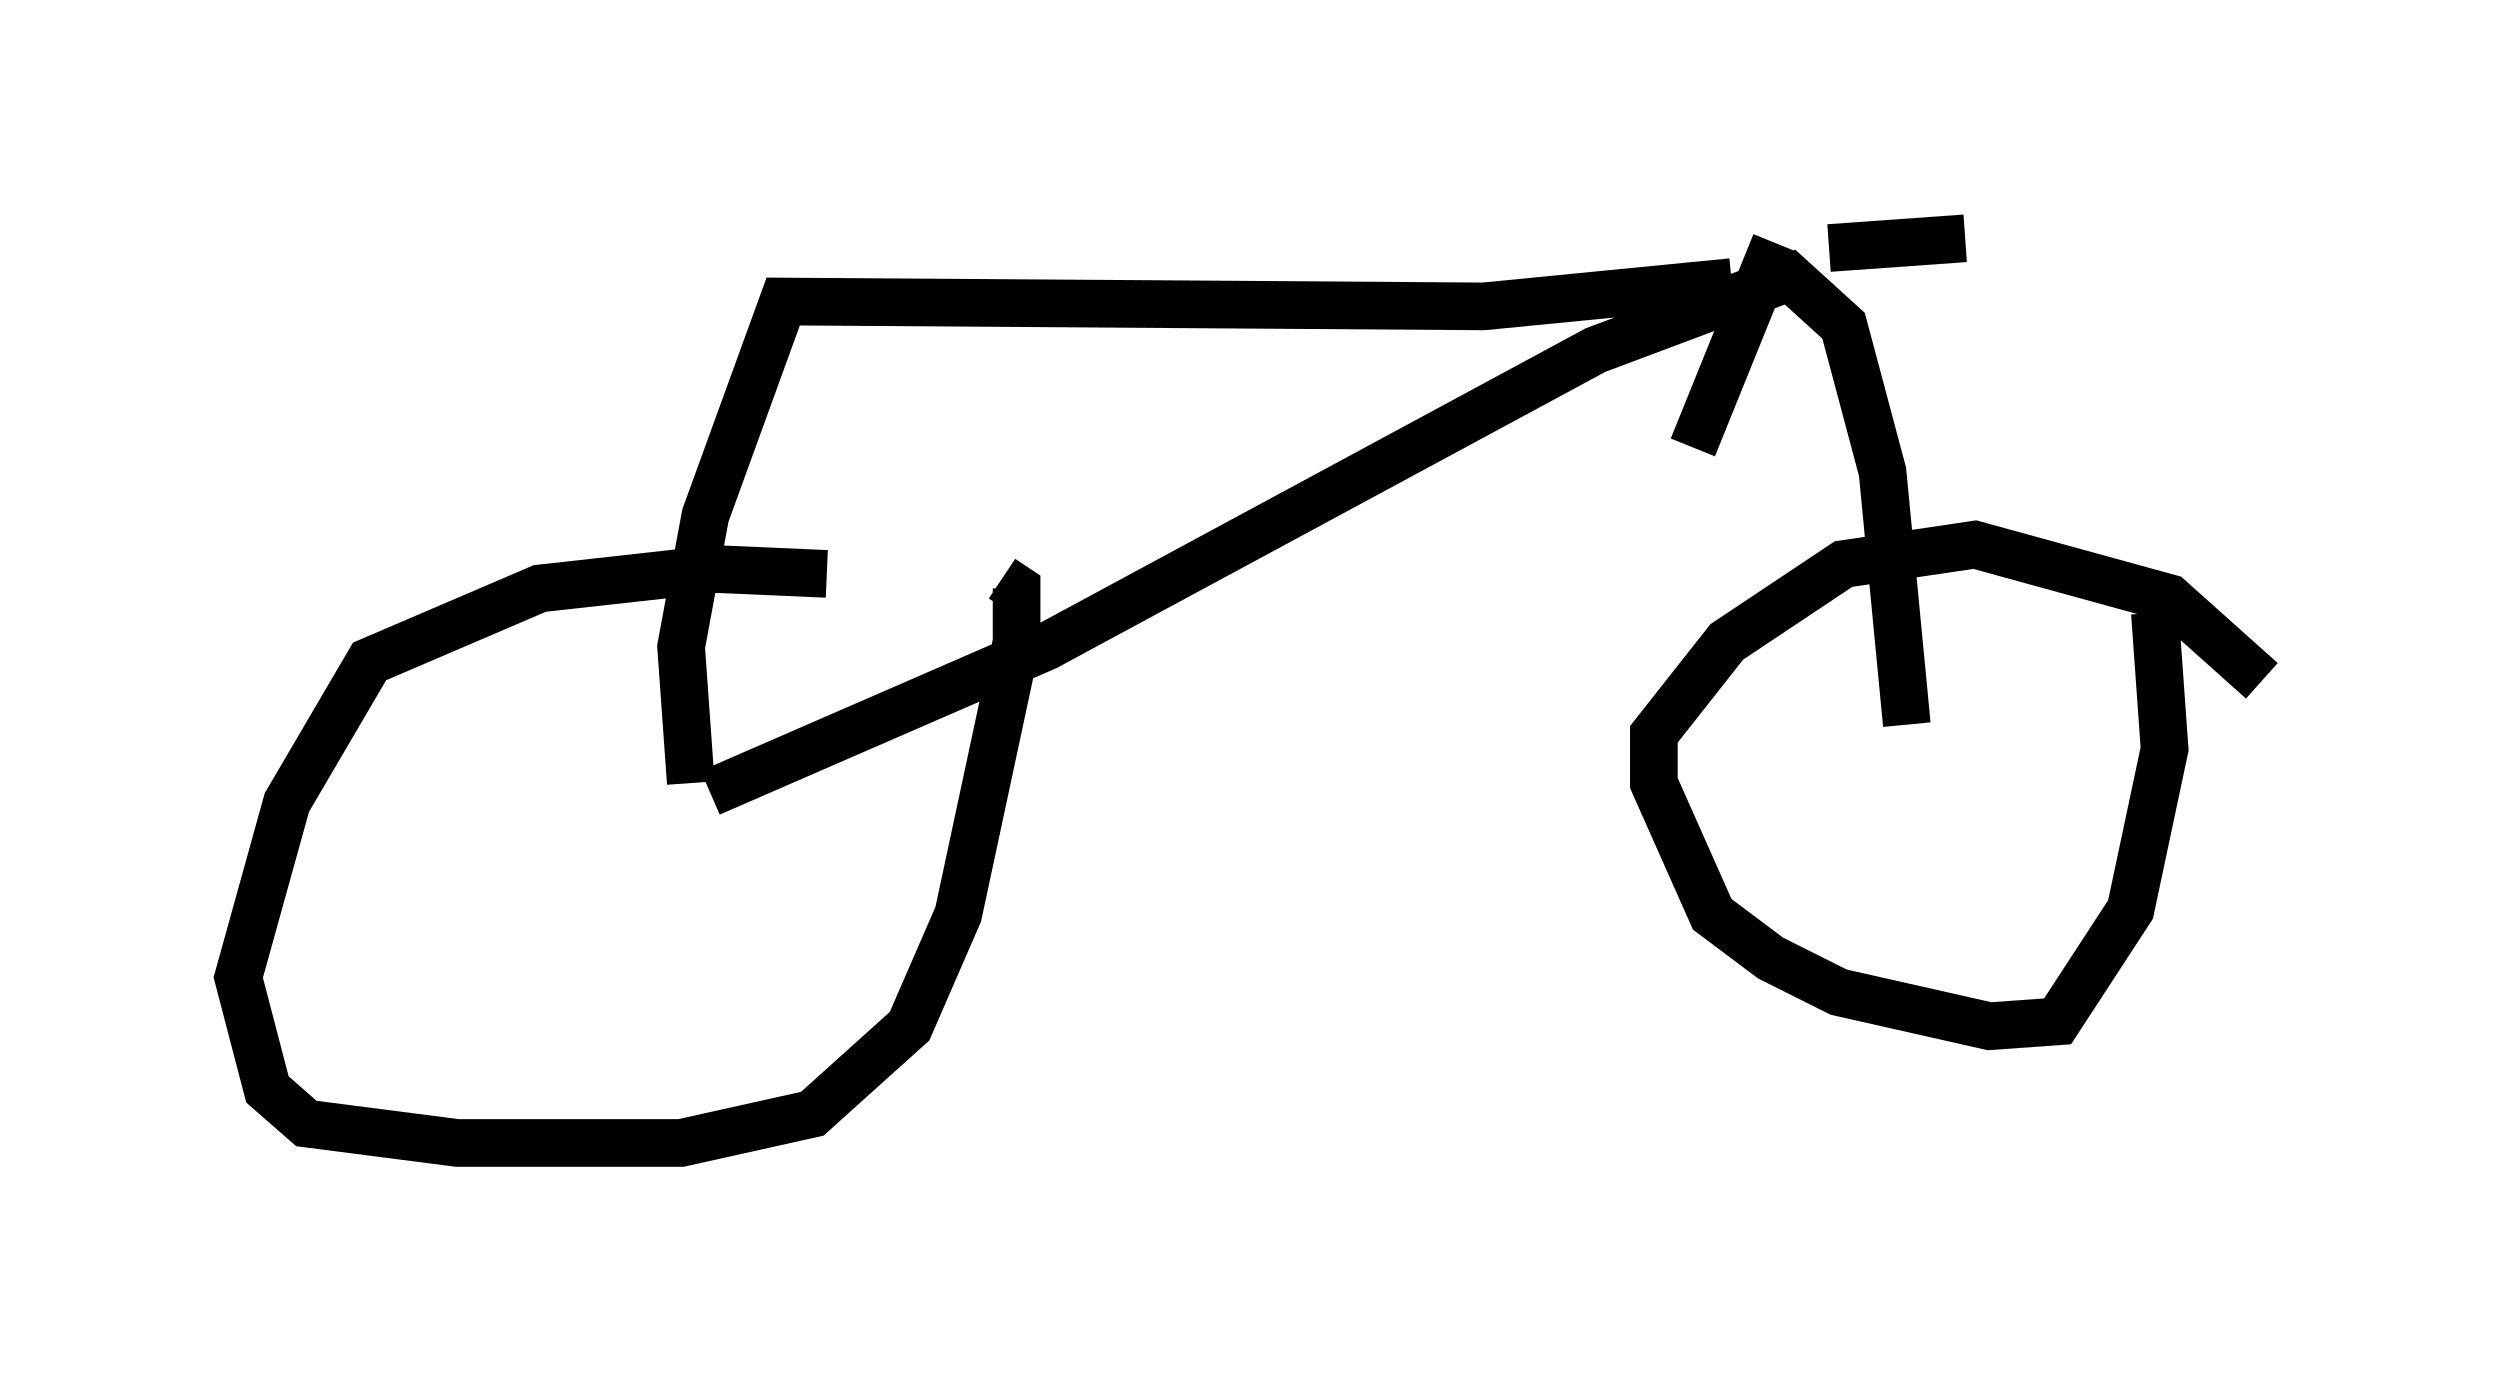 <?xml version="1.0" encoding="utf-8" ?>
<svg baseProfile="full" height="28.988" version="1.1" width="52.467" xmlns="http://www.w3.org/2000/svg" xmlns:ev="http://www.w3.org/2001/xml-events" xmlns:xlink="http://www.w3.org/1999/xlink"><defs /><rect fill="white" height="28.988" width="52.467" x="0" y="0" /><path d="M19.19, 12.861 m-1.838, -0.817 l-2.348, -0.102 -3.675, 0.408 l-3.573, 1.531 -1.735, 2.96 l-1.021, 3.675 0.613, 2.348 l0.817, 0.715 3.165, 0.408 l4.696, 0.0 2.756, -0.613 l2.042, -1.838 1.021, -2.348 l1.225, -5.717 0.0, -1.123 l-0.306, -0.204 m26.44, 2.144 l-1.94, -1.735 -4.083, -1.123 l-2.756, 0.408 -2.45, 1.633 l-1.531, 1.94 0.0, 1.021 l1.225, 2.756 1.225, 0.919 l1.429, 0.715 3.165, 0.715 l1.429, -0.102 1.531, -2.348 l0.715, -3.369 -0.204, -2.858 m-30.319, 3.777 l7.044, -3.063 11.536, -6.227 l4.083, -1.531 1.123, 1.021 l0.817, 3.063 0.51, 5.308 m-2.756, -10.106 l-1.735, 4.288 m2.858, -4.185 l2.858, -0.204 m-4.9, 0.919 l-5.206, 0.51 -14.7, -0.102 l-1.633, 4.492 -0.51, 2.756 l0.204, 2.858 " fill="none" stroke="black" stroke-width="1" /></svg>